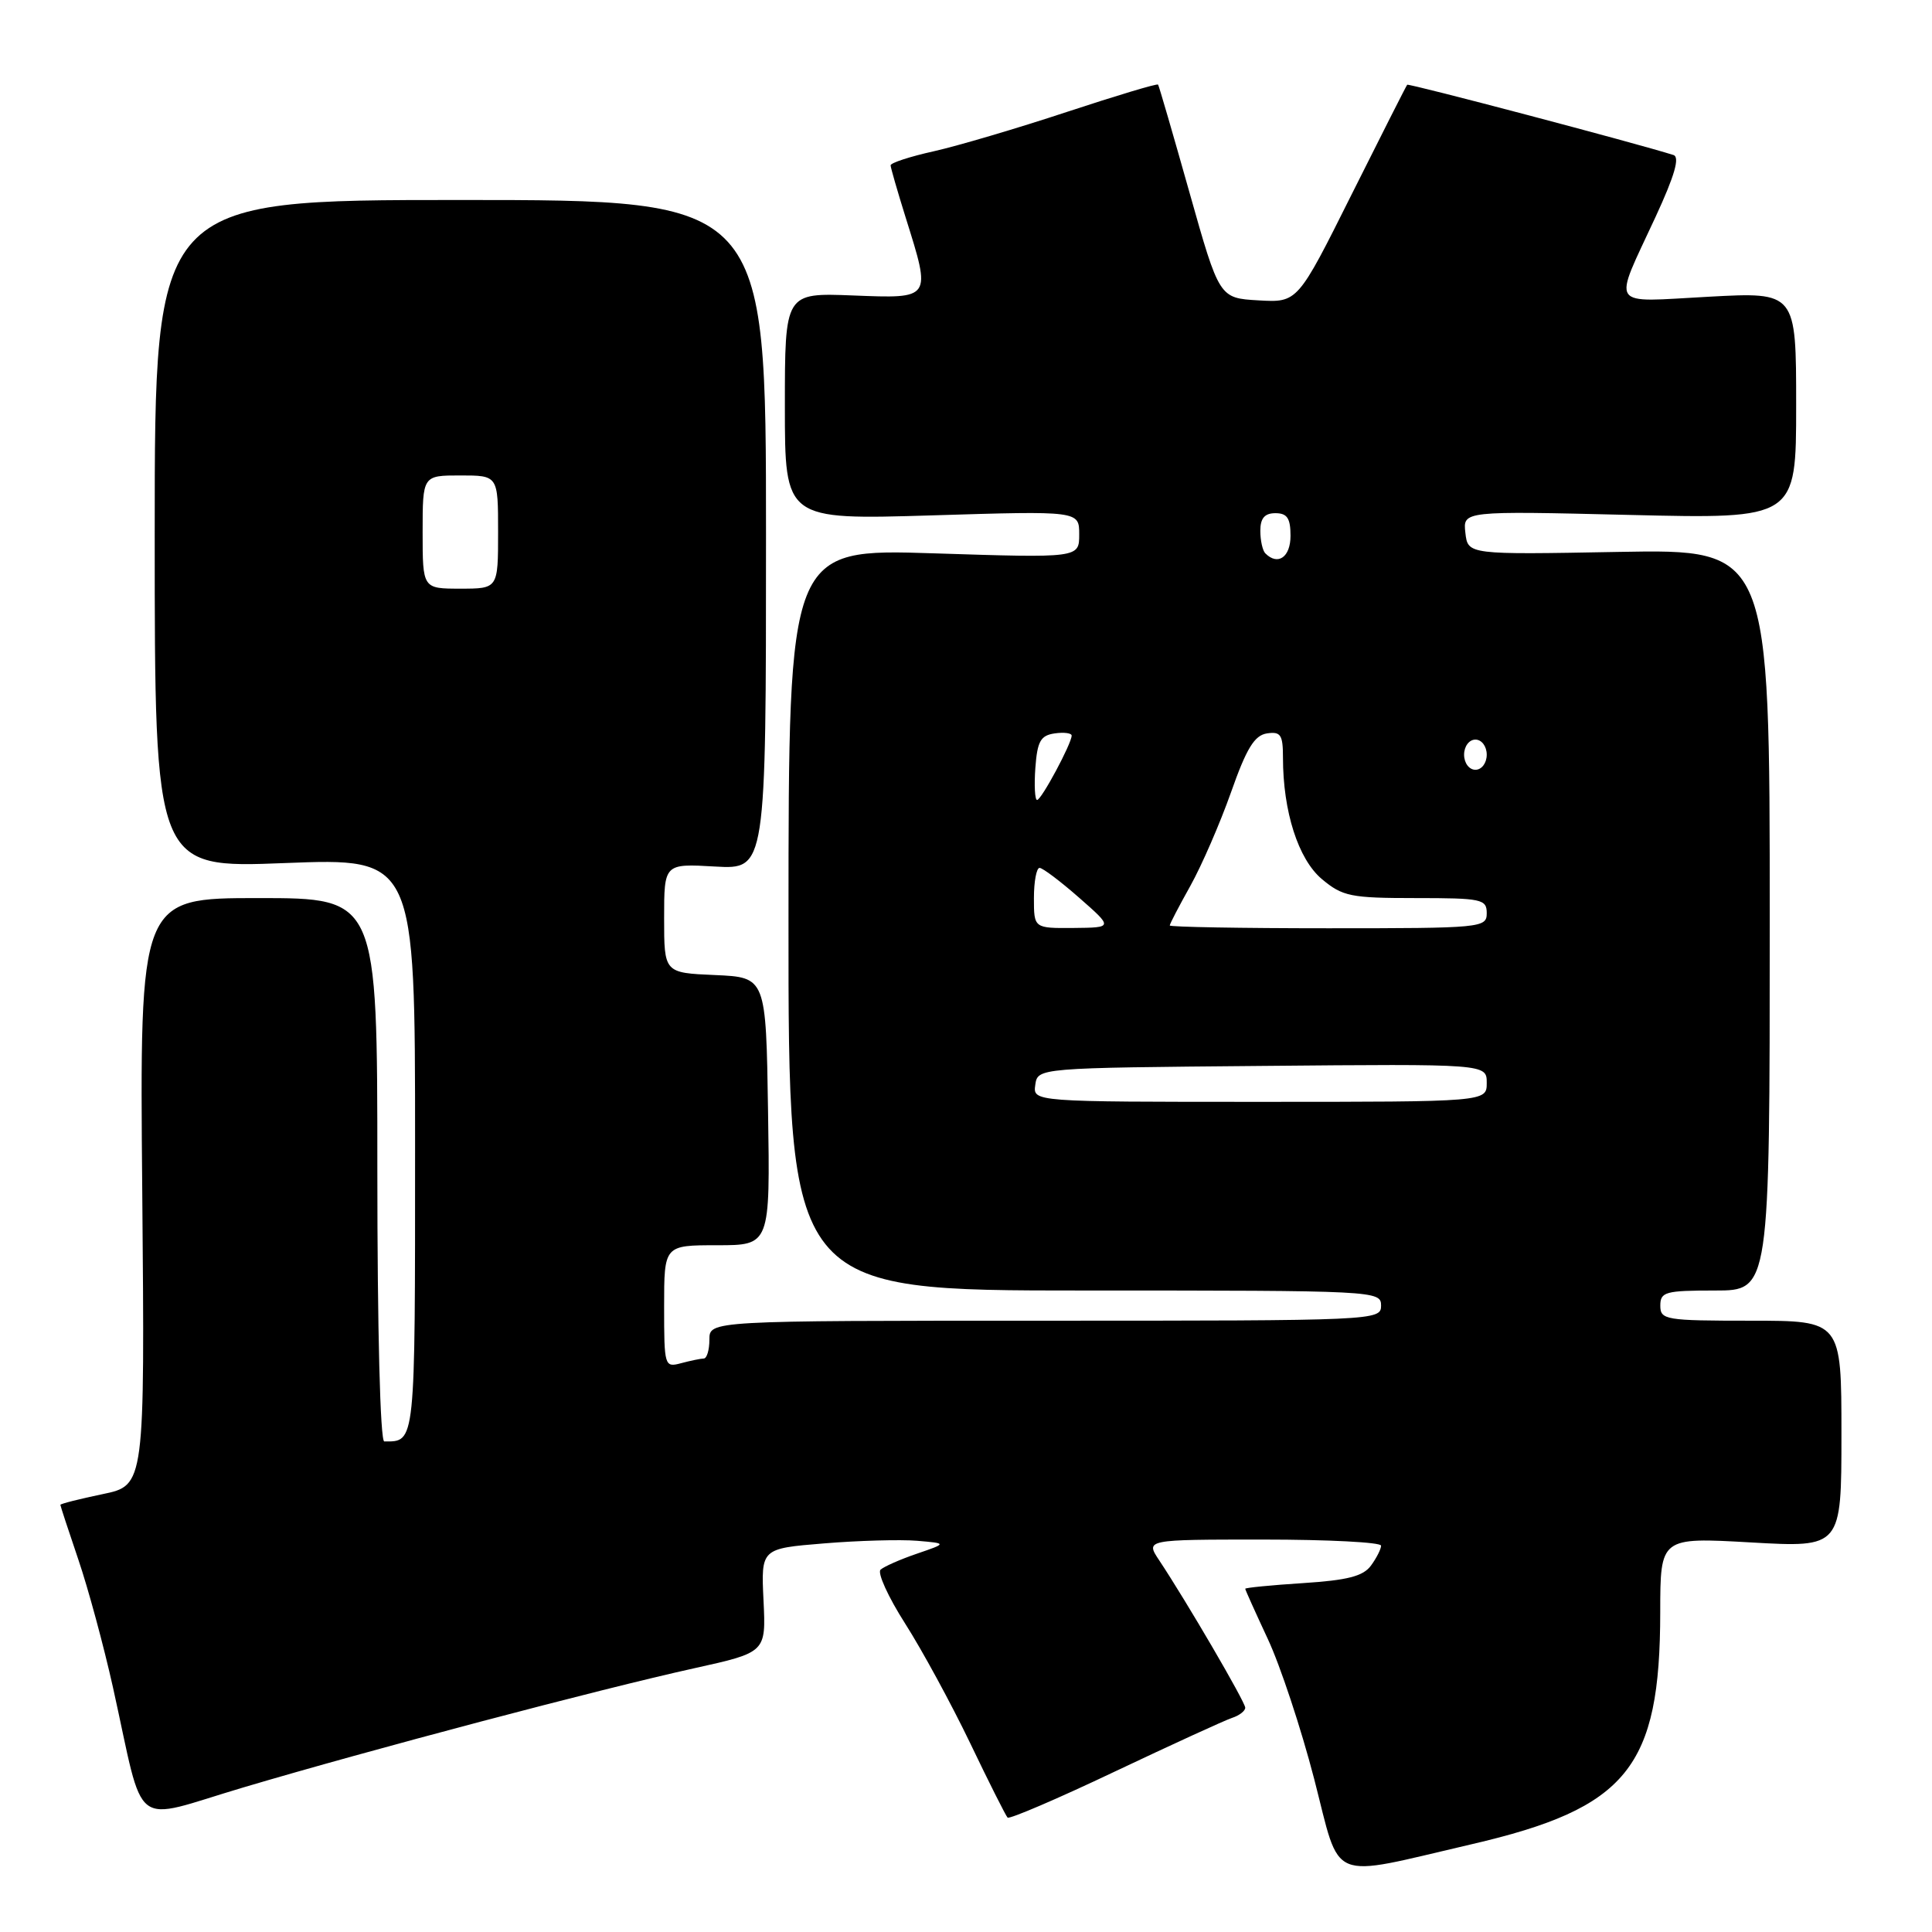 <?xml version="1.0" encoding="UTF-8" standalone="no"?>
<!DOCTYPE svg PUBLIC "-//W3C//DTD SVG 1.1//EN" "http://www.w3.org/Graphics/SVG/1.1/DTD/svg11.dtd" >
<svg xmlns="http://www.w3.org/2000/svg" xmlns:xlink="http://www.w3.org/1999/xlink" version="1.1" viewBox="0 0 256 256">
 <g >
 <path fill="currentColor"
d=" M 195.00 244.37 C 215.64 239.58 219.98 234.23 219.99 213.60 C 220.00 203.70 220.00 203.70 232.00 204.38 C 244.00 205.06 244.00 205.06 244.00 190.03 C 244.00 175.00 244.00 175.00 232.00 175.00 C 220.67 175.00 220.00 174.89 220.00 173.00 C 220.00 171.18 220.67 171.00 227.25 171.00 C 234.50 171.00 234.50 171.00 234.50 121.88 C 234.50 72.77 234.50 72.77 214.50 73.13 C 194.50 73.50 194.50 73.50 194.17 70.60 C 193.84 67.70 193.84 67.70 215.92 68.23 C 238.00 68.76 238.00 68.76 238.00 53.73 C 238.00 38.69 238.00 38.69 226.39 39.32 C 212.99 40.03 213.67 41.06 219.38 28.72 C 221.90 23.27 222.61 20.81 221.74 20.54 C 216.91 19.00 186.65 11.02 186.46 11.23 C 186.33 11.38 183.01 17.94 179.08 25.80 C 171.94 40.10 171.94 40.10 166.75 39.80 C 161.56 39.50 161.56 39.50 157.61 25.50 C 155.44 17.80 153.57 11.37 153.45 11.21 C 153.34 11.04 147.90 12.68 141.37 14.83 C 134.84 16.99 126.91 19.33 123.75 20.04 C 120.59 20.74 118.01 21.58 118.01 21.91 C 118.02 22.23 118.92 25.35 120.01 28.84 C 123.41 39.69 123.50 39.56 113.00 39.15 C 104.00 38.80 104.00 38.80 104.00 53.84 C 104.00 68.88 104.00 68.88 123.50 68.29 C 143.00 67.69 143.00 67.69 143.00 70.81 C 143.00 73.94 143.00 73.94 123.74 73.32 C 104.49 72.70 104.49 72.70 104.48 121.85 C 104.46 171.00 104.46 171.00 143.73 171.00 C 182.33 171.00 183.00 171.03 183.00 173.00 C 183.00 174.97 182.33 175.00 138.50 175.00 C 94.00 175.00 94.00 175.00 94.00 177.50 C 94.00 178.88 93.66 180.01 93.25 180.01 C 92.84 180.02 91.49 180.30 90.25 180.63 C 88.05 181.22 88.00 181.05 88.00 173.12 C 88.00 165.00 88.00 165.00 95.02 165.00 C 102.05 165.00 102.05 165.00 101.77 147.25 C 101.50 129.50 101.50 129.50 94.75 129.20 C 88.00 128.91 88.00 128.91 88.00 121.67 C 88.00 114.43 88.00 114.43 94.75 114.82 C 101.50 115.20 101.50 115.20 101.50 70.85 C 101.50 26.50 101.50 26.50 61.00 26.50 C 20.50 26.50 20.50 26.50 20.50 70.77 C 20.50 115.04 20.50 115.04 37.75 114.36 C 55.00 113.69 55.00 113.69 55.00 151.74 C 55.00 191.68 55.07 191.00 50.92 191.00 C 50.38 191.00 50.00 176.20 50.00 155.00 C 50.00 119.00 50.00 119.00 34.25 119.00 C 18.50 119.00 18.50 119.00 18.85 157.91 C 19.19 196.82 19.19 196.82 13.60 197.98 C 10.52 198.62 8.00 199.26 8.00 199.40 C 8.00 199.54 9.07 202.79 10.37 206.62 C 11.68 210.46 13.74 218.08 14.96 223.55 C 19.28 242.99 17.11 241.33 32.26 236.84 C 48.97 231.88 79.58 223.79 92.00 221.05 C 101.50 218.95 101.50 218.95 101.17 212.07 C 100.84 205.19 100.84 205.19 109.17 204.51 C 113.75 204.13 119.30 203.98 121.50 204.16 C 125.50 204.50 125.50 204.50 121.50 205.87 C 119.30 206.62 117.13 207.58 116.68 207.99 C 116.23 208.40 117.69 211.61 119.93 215.12 C 122.17 218.63 126.04 225.75 128.54 230.95 C 131.03 236.15 133.27 240.60 133.51 240.84 C 133.75 241.08 140.15 238.34 147.72 234.74 C 155.30 231.15 162.29 227.95 163.25 227.63 C 164.21 227.32 165.00 226.71 165.00 226.28 C 165.00 225.52 157.23 212.21 153.60 206.75 C 151.77 204.00 151.77 204.00 167.38 204.00 C 175.97 204.00 183.00 204.36 183.00 204.81 C 183.00 205.25 182.40 206.44 181.66 207.45 C 180.63 208.86 178.55 209.39 172.66 209.77 C 168.45 210.04 165.00 210.38 165.00 210.52 C 165.00 210.66 166.35 213.65 167.99 217.17 C 169.64 220.69 172.40 229.03 174.13 235.70 C 177.74 249.68 175.73 248.84 195.00 244.37 Z  M 137.18 143.75 C 137.50 141.50 137.50 141.50 167.25 141.24 C 197.00 140.97 197.00 140.97 197.00 143.49 C 197.00 146.00 197.00 146.00 166.93 146.00 C 136.86 146.00 136.86 146.00 137.18 143.75 Z  M 137.00 119.00 C 137.00 116.80 137.34 115.00 137.75 115.00 C 138.16 115.00 140.53 116.79 143.00 118.96 C 147.50 122.91 147.50 122.91 142.25 122.96 C 137.00 123.00 137.00 123.00 137.00 119.00 Z  M 155.00 122.63 C 155.00 122.42 156.23 120.06 157.73 117.38 C 159.23 114.69 161.65 109.12 163.11 105.00 C 165.16 99.17 166.22 97.43 167.88 97.18 C 169.70 96.91 170.00 97.36 170.00 100.38 C 170.00 107.53 172.02 113.84 175.15 116.48 C 177.90 118.78 178.96 119.00 187.58 119.00 C 196.33 119.00 197.00 119.14 197.00 121.00 C 197.00 122.94 196.33 123.00 176.00 123.00 C 164.45 123.00 155.00 122.83 155.00 122.63 Z  M 137.19 101.75 C 137.45 98.22 137.88 97.45 139.75 97.18 C 140.99 97.00 142.00 97.14 142.00 97.47 C 142.00 98.52 137.99 106.00 137.42 106.00 C 137.13 106.00 137.02 104.09 137.19 101.75 Z  M 194.00 100.00 C 194.00 98.89 194.67 98.00 195.50 98.00 C 196.33 98.00 197.00 98.89 197.00 100.00 C 197.00 101.11 196.33 102.00 195.50 102.00 C 194.67 102.00 194.00 101.11 194.00 100.00 Z  M 56.00 70.50 C 56.00 63.00 56.00 63.00 61.00 63.00 C 66.00 63.00 66.00 63.00 66.00 70.50 C 66.00 78.00 66.00 78.00 61.00 78.00 C 56.00 78.00 56.00 78.00 56.00 70.50 Z  M 167.67 73.33 C 167.30 72.97 167.00 71.62 167.00 70.33 C 167.00 68.67 167.57 68.00 169.00 68.00 C 170.56 68.00 171.00 68.67 171.00 71.00 C 171.00 73.82 169.33 74.99 167.67 73.33 Z "/>
</g>
</svg>